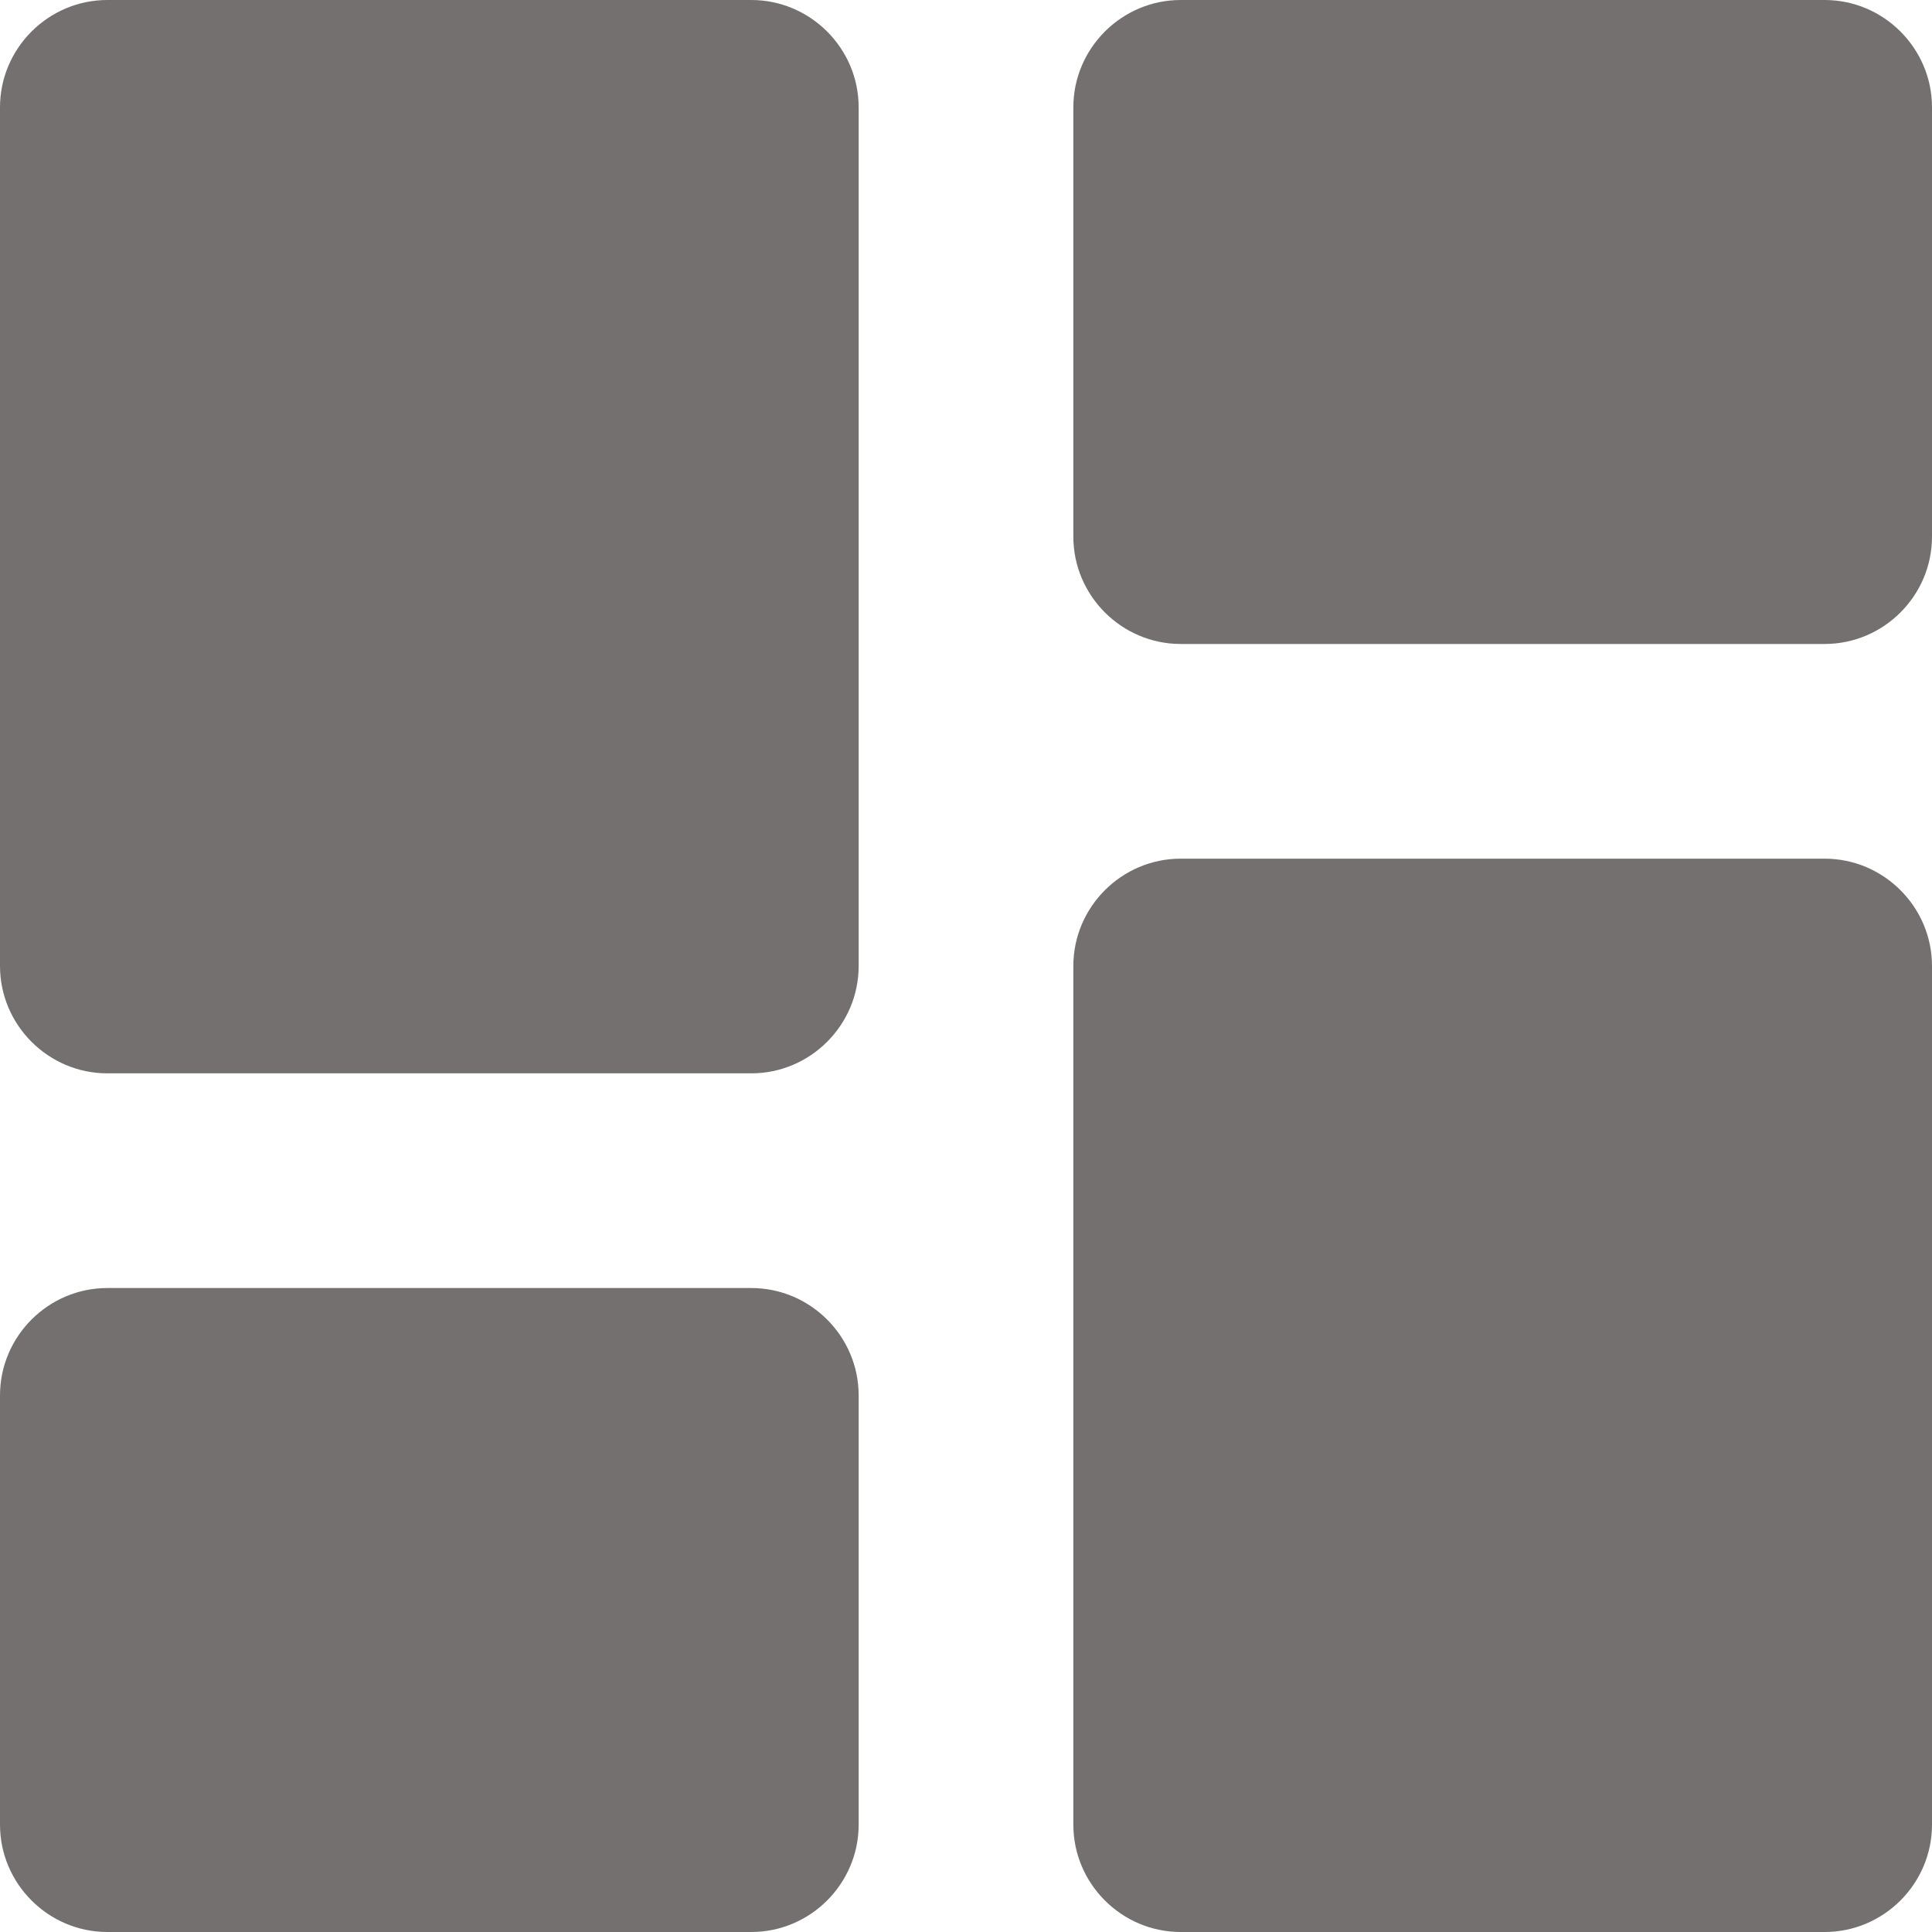 <svg width="25" height="25" viewBox="0 0 25 25" fill="none" xmlns="http://www.w3.org/2000/svg">
<path d="M1.389 13.889H9.722C10.486 13.889 11.111 13.264 11.111 12.5V1.389C11.111 0.625 10.486 0 9.722 0H1.389C0.625 0 0 0.625 0 1.389V12.5C0 13.264 0.625 13.889 1.389 13.889ZM1.389 25H9.722C10.486 25 11.111 24.375 11.111 23.611V18.056C11.111 17.292 10.486 16.667 9.722 16.667H1.389C0.625 16.667 0 17.292 0 18.056V23.611C0 24.375 0.625 25 1.389 25ZM15.278 25H23.611C24.375 25 25 24.375 25 23.611V12.5C25 11.736 24.375 11.111 23.611 11.111H15.278C14.514 11.111 13.889 11.736 13.889 12.5V23.611C13.889 24.375 14.514 25 15.278 25ZM13.889 1.389V6.944C13.889 7.708 14.514 8.333 15.278 8.333H23.611C24.375 8.333 25 7.708 25 6.944V1.389C25 0.625 24.375 0 23.611 0H15.278C14.514 0 13.889 0.625 13.889 1.389Z" fill="#757070"/>
</svg>
